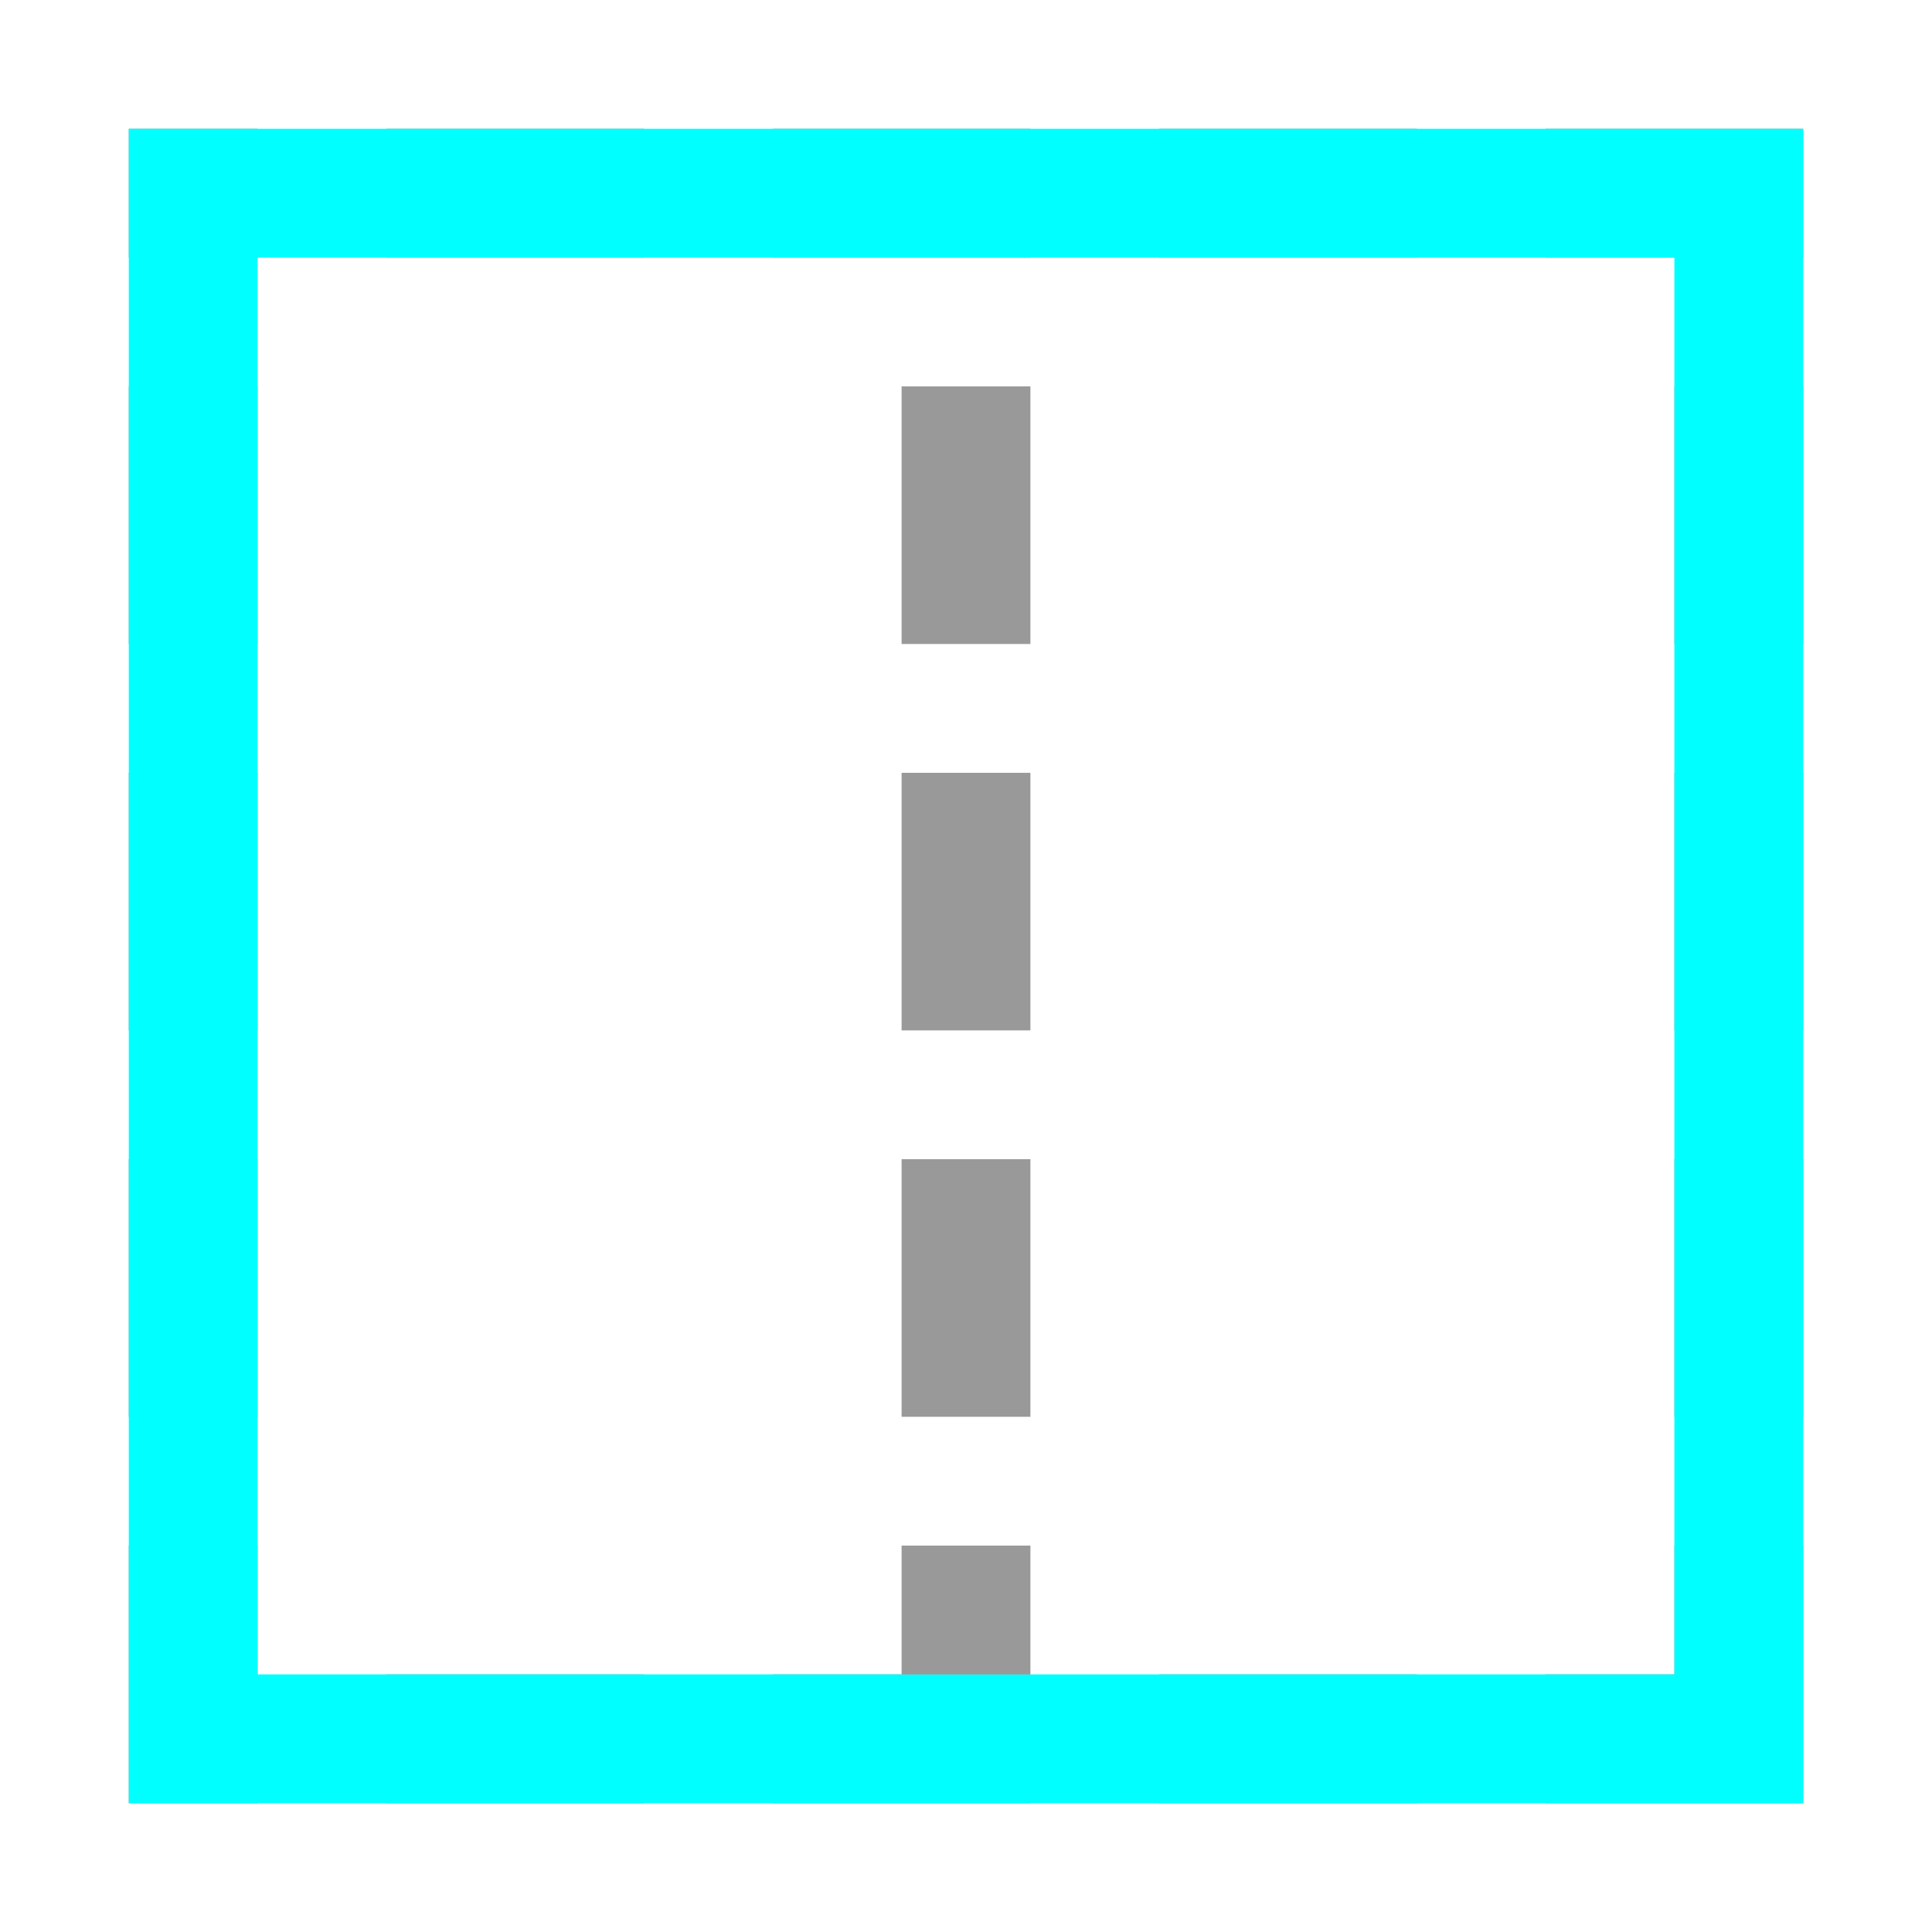 <?xml version="1.0" encoding="UTF-8" standalone="no"?>
<svg
   xmlns:dc="http://purl.org/dc/elements/1.1/"
   xmlns:cc="http://creativecommons.org/ns#"
   xmlns:rdf="http://www.w3.org/1999/02/22-rdf-syntax-ns#"
   xmlns:svg="http://www.w3.org/2000/svg"
   xmlns="http://www.w3.org/2000/svg"
   xmlns:sodipodi="http://sodipodi.sourceforge.net/DTD/sodipodi-0.dtd"
   xmlns:inkscape="http://www.inkscape.org/namespaces/inkscape"
   height="15"
   width="15"
   version="1.1"
   id="svg24"
   sodipodi:docname="pr013.svg"
   inkscape:version="1.0.1 (3bc2e813f5, 2020-09-07)">
  <defs
     id="defs28" />
  <sodipodi:namedview
     pagecolor="#ffffff"
     bordercolor="#666666"
     borderopacity="1"
     objecttolerance="10"
     gridtolerance="10"
     guidetolerance="10"
     inkscape:pageopacity="0"
     inkscape:pageshadow="2"
     inkscape:window-width="1920"
     inkscape:window-height="1011"
     id="namedview26"
     showgrid="true"
     inkscape:zoom="26.933333"
     inkscape:cx="5.9338727"
     inkscape:cy="8.2170799"
     inkscape:window-x="0"
     inkscape:window-y="0"
     inkscape:window-maximized="1"
     inkscape:current-layer="svg24"
     inkscape:document-rotation="0">
    <inkscape:grid
       type="xygrid"
       id="grid850" />
  </sodipodi:namedview>
  <path
     d="m 1,1 v 1 h 1 v -1 z m 2,0 v 1 H 5 v -1 z m 3,0 v 1 h 2 v -1 z m 3,0 v 1 h 2 v -1 z m 3,0 v 1 h 1 1 v -1 h -1 z m -11,2 v 2 h 1 v -2 z m 12,0 v 2 h 1 v -2 z m -12,3 v 2 h 1 v -2 z m 12,0 v 2 h 1 v -2 z m -12,3 V 11 H 2 V 9 Z m 12,0 V 11 h 1 V 9 Z M 1,12 v 2 h 1 v -2 z m 12,0 v 1 h -1 v 1 h 1 1 v -2 z m -10,1 v 1 h 2 v -1 z m 3,0 v 1 h 2 v -1 z m 3,0 v 1 H 11 v -1 z"
     style="opacity:0.8;fill:#808080;fill-opacity:1;opacity:0.8"
     id="path4-5" />
  <path
     id="rect933"
     style="fill:#00ffff;fill-opacity:1;fill-rule:evenodd;stroke:none;stroke-width:2;stroke-linecap:round;stroke-linejoin:round"
     d="m 1,1 v 1 V 13 14 H 2 14 V 13 1 H 2 Z m 1,1 H 13 V 13 H 2 Z" />
  <g
     id="g848"
     transform="rotate(-90,8.047,7.973)">
    <rect
       style="opacity:0.8;fill:#808080;fill-opacity:1;fill-rule:evenodd;stroke:none;stroke-width:2;stroke-linecap:round;stroke-linejoin:round"
       id="rect873"
       width="1"
       height="2"
       x="6.926"
       y="-13.02"
       transform="rotate(90)" />
    <rect
       style="opacity:0.8;fill:#808080;fill-opacity:1;fill-rule:evenodd;stroke:none;stroke-width:2;stroke-linecap:round;stroke-linejoin:round"
       id="rect875"
       width="1"
       height="2"
       x="6.926"
       y="-10.02"
       transform="rotate(90)" />
    <rect
       style="opacity:0.8;fill:#808080;fill-opacity:1;fill-rule:evenodd;stroke:none;stroke-width:2;stroke-linecap:round;stroke-linejoin:round"
       id="rect877"
       width="1"
       height="2"
       x="6.926"
       y="-7.02"
       transform="rotate(90)" />
    <rect
       style="opacity:0.8;fill:#808080;fill-opacity:1;fill-rule:evenodd;stroke:none;stroke-width:2;stroke-linecap:round;stroke-linejoin:round"
       id="rect879"
       width="1"
       height="1"
       x="6.926"
       y="-4.02"
       transform="rotate(90)" />
  </g>
</svg>
